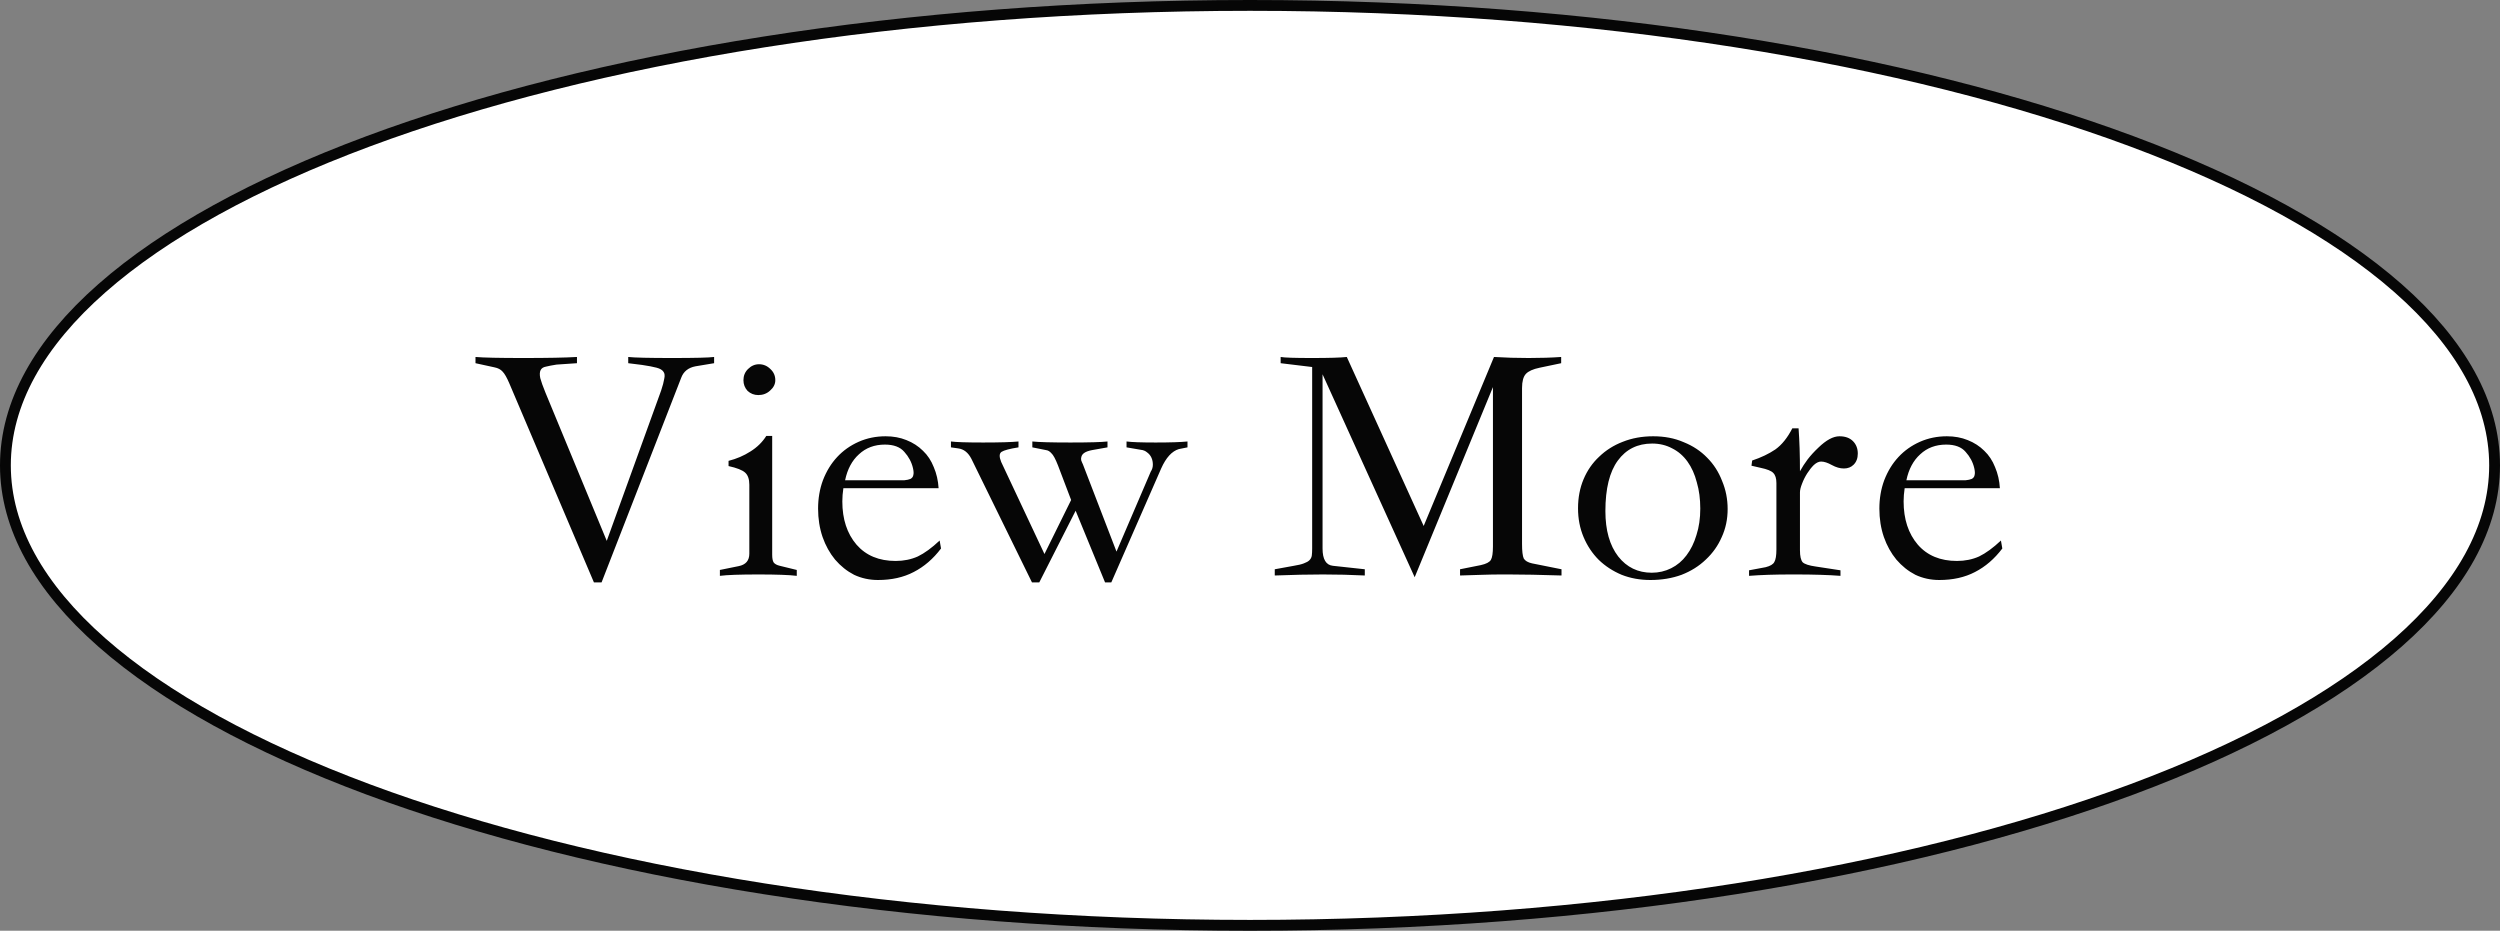 <svg width="231" height="86" viewBox="0 0 231 86" fill="none" xmlns="http://www.w3.org/2000/svg">
<rect x="0" y="0" width="231" height="86" fill="#808080" stroke="none"/>
<path d="M230.5 43C230.5 48.741 227.376 54.272 221.593 59.362C215.811 64.452 207.415 69.058 196.996 72.937C176.164 80.693 147.351 85.5 115.5 85.5C83.649 85.5 54.836 80.693 34.004 72.937C23.585 69.058 15.189 64.452 9.407 59.362C3.624 54.272 0.5 48.741 0.5 43C0.5 37.259 3.624 31.728 9.407 26.638C15.189 21.548 23.585 16.942 34.004 13.063C54.836 5.307 83.649 0.5 115.5 0.5C147.351 0.5 176.164 5.307 196.996 13.063C207.415 16.942 215.811 21.548 221.593 26.638C227.376 31.728 230.5 37.259 230.5 43Z" fill="white" stroke="#060606"/>
<path d="M65.984 33.56L64.256 33.848C63.595 33.976 63.157 34.328 62.944 34.904L55.584 53.816H54.88L47.072 35.448C46.837 34.893 46.624 34.52 46.432 34.328C46.261 34.136 46.016 34.008 45.696 33.944L43.936 33.56V32.984C44.661 33.048 46.133 33.08 48.352 33.08C50.592 33.08 52.245 33.048 53.312 32.984V33.56L51.424 33.688C51.019 33.752 50.688 33.816 50.432 33.88C50.197 33.923 50.037 34.029 49.952 34.2C49.867 34.371 49.856 34.616 49.92 34.936C50.005 35.256 50.165 35.704 50.4 36.28L56.064 49.976L61.088 36.088C61.237 35.64 61.333 35.277 61.376 35C61.44 34.723 61.419 34.509 61.312 34.36C61.205 34.189 60.992 34.061 60.672 33.976C60.352 33.891 59.904 33.805 59.328 33.72L58.048 33.56V32.984C58.624 33.048 59.979 33.08 62.112 33.08C64.203 33.08 65.493 33.048 65.984 32.984V33.56ZM73.622 53.208C73.281 53.165 72.811 53.133 72.214 53.112C71.638 53.091 70.923 53.08 70.07 53.08C69.217 53.08 68.491 53.091 67.894 53.112C67.318 53.133 66.859 53.165 66.518 53.208V52.664L68.246 52.312C68.907 52.184 69.238 51.8 69.238 51.16V44.792C69.238 44.28 69.11 43.907 68.854 43.672C68.598 43.437 68.086 43.235 67.318 43.064V42.584C68.065 42.392 68.737 42.104 69.334 41.72C69.953 41.336 70.443 40.856 70.806 40.28H71.35V51.256C71.35 51.576 71.393 51.811 71.478 51.96C71.585 52.109 71.777 52.216 72.054 52.28L73.622 52.664V53.208ZM70.134 33.656C70.539 33.656 70.891 33.805 71.19 34.104C71.489 34.381 71.638 34.723 71.638 35.128C71.638 35.491 71.478 35.811 71.158 36.088C70.859 36.365 70.497 36.504 70.07 36.504C69.686 36.504 69.355 36.376 69.078 36.12C68.822 35.843 68.694 35.512 68.694 35.128C68.694 34.723 68.833 34.381 69.11 34.104C69.409 33.805 69.75 33.656 70.134 33.656ZM86.727 45.112H77.927C77.863 45.539 77.831 45.944 77.831 46.328C77.831 47.971 78.268 49.304 79.143 50.328C80.018 51.331 81.223 51.832 82.759 51.832C83.506 51.832 84.188 51.693 84.807 51.416C85.426 51.117 86.098 50.627 86.823 49.944L86.951 50.68C86.226 51.64 85.383 52.365 84.423 52.856C83.484 53.347 82.386 53.592 81.127 53.592C80.338 53.592 79.602 53.432 78.919 53.112C78.258 52.771 77.671 52.301 77.159 51.704C76.668 51.107 76.284 50.413 76.007 49.624C75.73 48.813 75.591 47.939 75.591 47C75.591 46.061 75.74 45.187 76.039 44.376C76.359 43.544 76.796 42.829 77.351 42.232C77.906 41.635 78.567 41.165 79.335 40.824C80.103 40.483 80.935 40.312 81.831 40.312C82.535 40.312 83.175 40.429 83.751 40.664C84.348 40.899 84.86 41.229 85.287 41.656C85.714 42.061 86.044 42.563 86.279 43.16C86.535 43.757 86.684 44.408 86.727 45.112ZM78.087 44.376H82.727C83.047 44.376 83.324 44.376 83.559 44.376C83.794 44.355 83.986 44.312 84.135 44.248C84.284 44.163 84.37 44.045 84.391 43.896C84.434 43.747 84.423 43.533 84.359 43.256C84.231 42.701 83.964 42.2 83.559 41.752C83.175 41.304 82.578 41.08 81.767 41.08C80.807 41.08 80.007 41.379 79.367 41.976C78.727 42.552 78.3 43.352 78.087 44.376ZM87.868 40.792C88.338 40.856 89.33 40.888 90.844 40.888C92.38 40.888 93.468 40.856 94.108 40.792V41.336C93.298 41.464 92.775 41.603 92.54 41.752C92.327 41.901 92.316 42.211 92.508 42.68L96.508 51.192L98.972 46.2L97.756 43C97.522 42.403 97.319 42.029 97.148 41.88C96.999 41.709 96.839 41.613 96.668 41.592L95.388 41.336V40.792C95.986 40.856 97.159 40.888 98.908 40.888C100.636 40.888 101.778 40.856 102.332 40.792V41.336L100.892 41.592C100.572 41.656 100.338 41.741 100.188 41.848C100.06 41.933 99.975 42.04 99.932 42.168C99.89 42.275 99.879 42.392 99.9 42.52C99.943 42.648 99.996 42.776 100.06 42.904L103.164 50.968L106.332 43.576C106.46 43.384 106.524 43.171 106.524 42.936C106.524 42.701 106.482 42.488 106.396 42.296C106.311 42.104 106.183 41.944 106.012 41.816C105.842 41.667 105.639 41.581 105.404 41.56L104.092 41.336V40.792C104.562 40.856 105.458 40.888 106.78 40.888C108.124 40.888 109.106 40.856 109.724 40.792V41.336L108.924 41.496C108.284 41.688 107.74 42.285 107.292 43.288L102.684 53.816H102.108L99.388 47.192L96.028 53.816H95.356L89.756 42.392C89.458 41.816 89.052 41.496 88.54 41.432L87.868 41.336V40.792ZM144.284 53.176C142.3 53.112 140.679 53.08 139.42 53.08H138.716C138.161 53.08 137.575 53.091 136.956 53.112C136.337 53.133 135.655 53.155 134.908 53.176V52.6L136.828 52.216C137.319 52.109 137.628 51.949 137.756 51.736C137.884 51.523 137.948 51.107 137.948 50.488V35.768L130.716 53.336L122.204 34.584V50.68C122.204 51.683 122.524 52.216 123.164 52.28L126.108 52.6V53.176C124.828 53.112 123.537 53.08 122.236 53.08C120.956 53.08 119.473 53.112 117.788 53.176V52.6L119.548 52.28C119.953 52.216 120.263 52.141 120.476 52.056C120.711 51.971 120.881 51.875 120.988 51.768C121.116 51.64 121.191 51.491 121.212 51.32C121.233 51.149 121.244 50.936 121.244 50.68V33.912L118.332 33.56V32.984C118.673 33.048 119.633 33.08 121.212 33.08C122.812 33.08 123.889 33.048 124.444 32.984L131.548 48.6L138.044 32.984C139.089 33.048 140.156 33.08 141.244 33.08C142.353 33.08 143.356 33.048 144.252 32.984V33.56L142.268 33.976C141.649 34.104 141.223 34.296 140.988 34.552C140.753 34.808 140.636 35.245 140.636 35.864V50.264C140.636 50.925 140.689 51.373 140.796 51.608C140.924 51.821 141.18 51.971 141.564 52.056L144.284 52.6V53.176ZM152.498 53.592C151.538 53.592 150.652 53.432 149.842 53.112C149.031 52.771 148.327 52.312 147.73 51.736C147.132 51.139 146.663 50.435 146.322 49.624C145.98 48.813 145.81 47.928 145.81 46.968C145.81 45.987 145.98 45.091 146.322 44.28C146.663 43.469 147.143 42.776 147.762 42.2C148.38 41.603 149.106 41.144 149.938 40.824C150.791 40.483 151.73 40.312 152.754 40.312C153.799 40.312 154.738 40.493 155.57 40.856C156.423 41.197 157.148 41.677 157.746 42.296C158.343 42.893 158.802 43.608 159.122 44.44C159.463 45.251 159.634 46.115 159.634 47.032C159.634 47.971 159.452 48.835 159.09 49.624C158.748 50.413 158.258 51.107 157.618 51.704C156.999 52.301 156.252 52.771 155.378 53.112C154.503 53.432 153.543 53.592 152.498 53.592ZM148.338 47.224C148.338 48.995 148.732 50.392 149.522 51.416C150.311 52.419 151.346 52.92 152.626 52.92C153.266 52.92 153.863 52.781 154.418 52.504C154.972 52.227 155.442 51.832 155.826 51.32C156.231 50.787 156.54 50.157 156.754 49.432C156.988 48.707 157.106 47.896 157.106 47C157.106 46.104 156.999 45.293 156.786 44.568C156.594 43.821 156.306 43.181 155.922 42.648C155.538 42.115 155.068 41.709 154.514 41.432C153.959 41.133 153.34 40.984 152.658 40.984C151.314 40.984 150.258 41.507 149.49 42.552C148.722 43.597 148.338 45.155 148.338 47.224ZM161.612 53.208V52.696L163.148 52.408C163.574 52.301 163.841 52.141 163.948 51.928C164.076 51.715 164.14 51.331 164.14 50.776V44.632C164.14 44.205 164.044 43.896 163.852 43.704C163.681 43.512 163.286 43.352 162.668 43.224L161.836 43.032L161.9 42.552C162.732 42.275 163.446 41.933 164.044 41.528C164.641 41.101 165.164 40.451 165.612 39.576H166.188C166.23 40.152 166.262 40.771 166.284 41.432C166.305 42.093 166.316 42.797 166.316 43.544C166.529 43.16 166.764 42.797 167.02 42.456C167.297 42.093 167.628 41.731 168.012 41.368C168.737 40.664 169.388 40.312 169.964 40.312C170.497 40.312 170.913 40.461 171.212 40.76C171.51 41.059 171.66 41.443 171.66 41.912C171.66 42.339 171.532 42.68 171.276 42.936C171.041 43.171 170.742 43.288 170.38 43.288C170.017 43.288 169.644 43.181 169.26 42.968C168.876 42.755 168.545 42.648 168.268 42.648C168.054 42.648 167.83 42.755 167.596 42.968C167.382 43.181 167.18 43.437 166.988 43.736C166.796 44.035 166.636 44.355 166.508 44.696C166.38 45.016 166.316 45.283 166.316 45.496V50.84C166.316 51.395 166.401 51.768 166.572 51.96C166.764 52.131 167.158 52.259 167.756 52.344L170.06 52.696V53.208C169.505 53.165 168.876 53.133 168.172 53.112C167.489 53.091 166.753 53.08 165.964 53.08H165.516C164.769 53.08 164.065 53.091 163.404 53.112C162.764 53.133 162.166 53.165 161.612 53.208ZM184.79 45.112H175.99C175.926 45.539 175.894 45.944 175.894 46.328C175.894 47.971 176.331 49.304 177.206 50.328C178.08 51.331 179.286 51.832 180.822 51.832C181.568 51.832 182.251 51.693 182.87 51.416C183.488 51.117 184.16 50.627 184.886 49.944L185.014 50.68C184.288 51.64 183.446 52.365 182.486 52.856C181.547 53.347 180.448 53.592 179.19 53.592C178.4 53.592 177.664 53.432 176.982 53.112C176.32 52.771 175.734 52.301 175.222 51.704C174.731 51.107 174.347 50.413 174.07 49.624C173.792 48.813 173.654 47.939 173.654 47C173.654 46.061 173.803 45.187 174.102 44.376C174.422 43.544 174.859 42.829 175.414 42.232C175.968 41.635 176.63 41.165 177.398 40.824C178.166 40.483 178.998 40.312 179.894 40.312C180.598 40.312 181.238 40.429 181.814 40.664C182.411 40.899 182.923 41.229 183.35 41.656C183.776 42.061 184.107 42.563 184.342 43.16C184.598 43.757 184.747 44.408 184.79 45.112ZM176.15 44.376H180.79C181.11 44.376 181.387 44.376 181.622 44.376C181.856 44.355 182.048 44.312 182.198 44.248C182.347 44.163 182.432 44.045 182.454 43.896C182.496 43.747 182.486 43.533 182.422 43.256C182.294 42.701 182.027 42.2 181.622 41.752C181.238 41.304 180.64 41.08 179.83 41.08C178.87 41.08 178.07 41.379 177.43 41.976C176.79 42.552 176.363 43.352 176.15 44.376Z" fill="#060606"/>
</svg>
